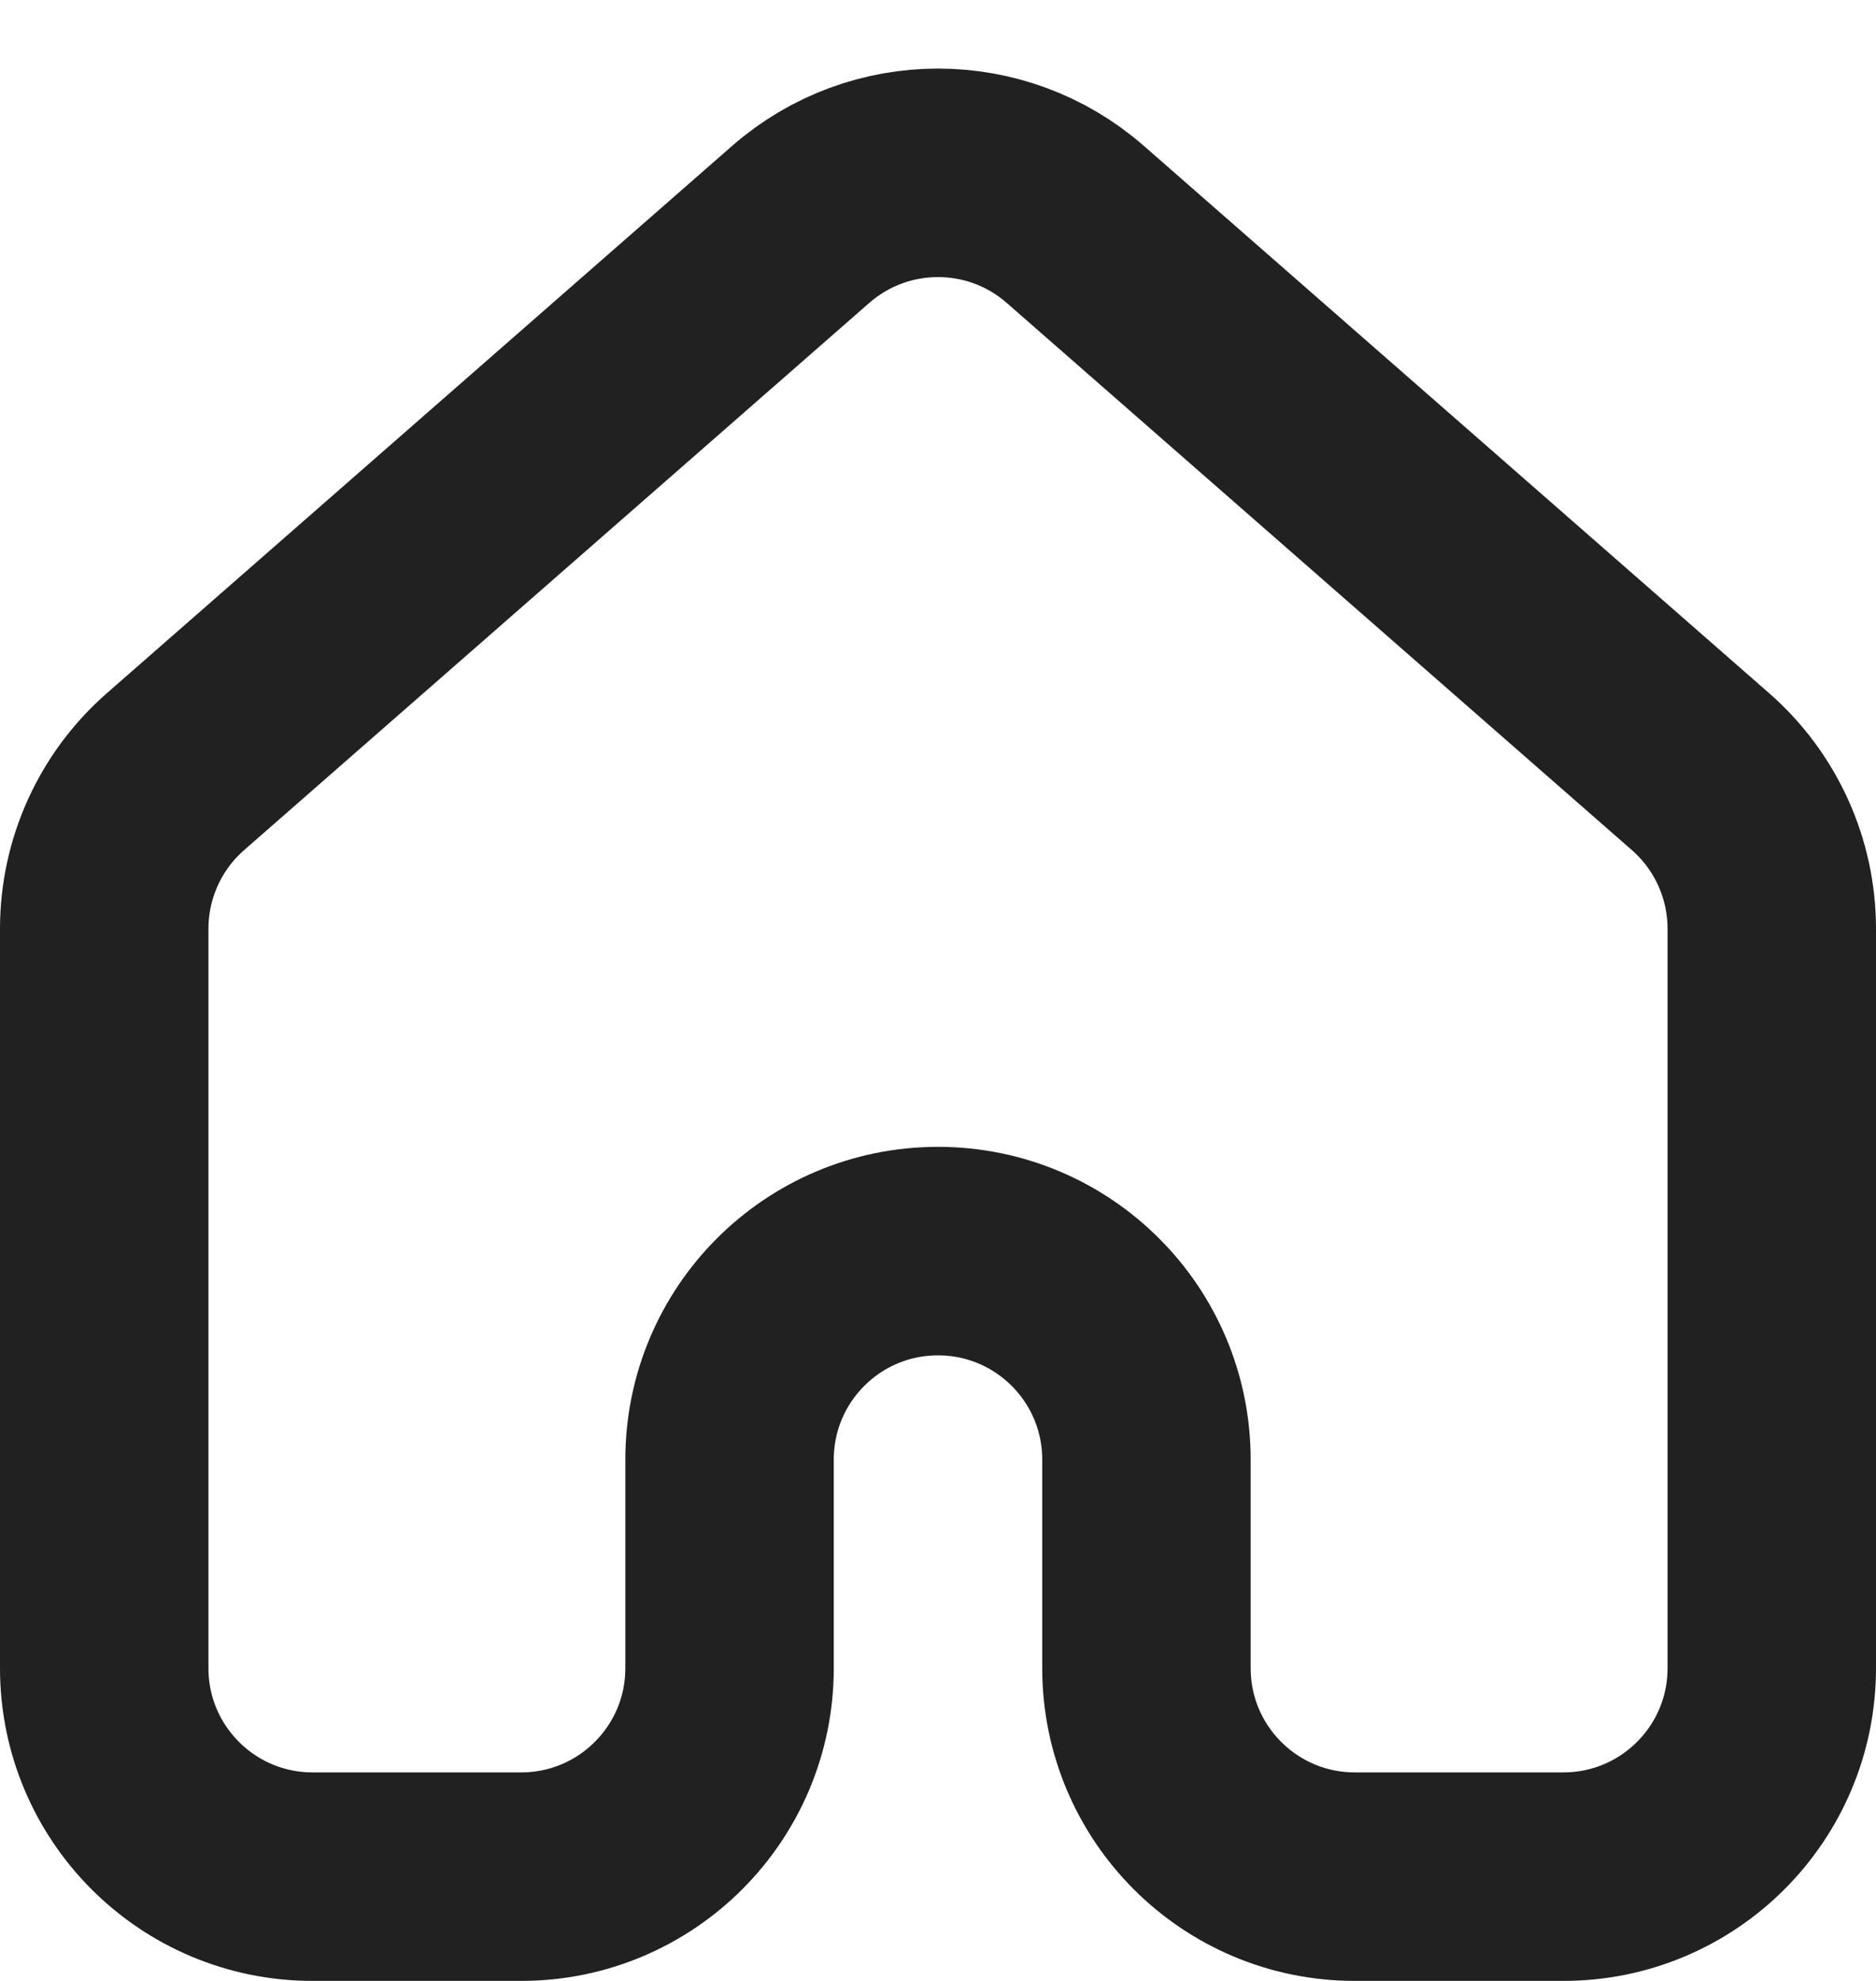 <svg width="18" height="19" viewBox="0 0 18 19" fill="none" xmlns="http://www.w3.org/2000/svg">
    <path d="M1 8.908C1 8.331 1.249 7.782 1.683 7.402L7.683 2.152C8.437 1.493 9.563 1.493 10.317 2.152L16.317 7.402C16.751 7.782 17 8.331 17 8.908V16C17 17.105 16.105 18 15 18H13C11.895 18 11 17.105 11 16V14C11 12.895 10.105 12 9 12V12C7.895 12 7 12.895 7 14V16C7 17.105 6.105 18 5 18H3C1.895 18 1 17.105 1 16V8.908Z" stroke="#212122" stroke-width="2" stroke-linejoin="round"/>
</svg>
